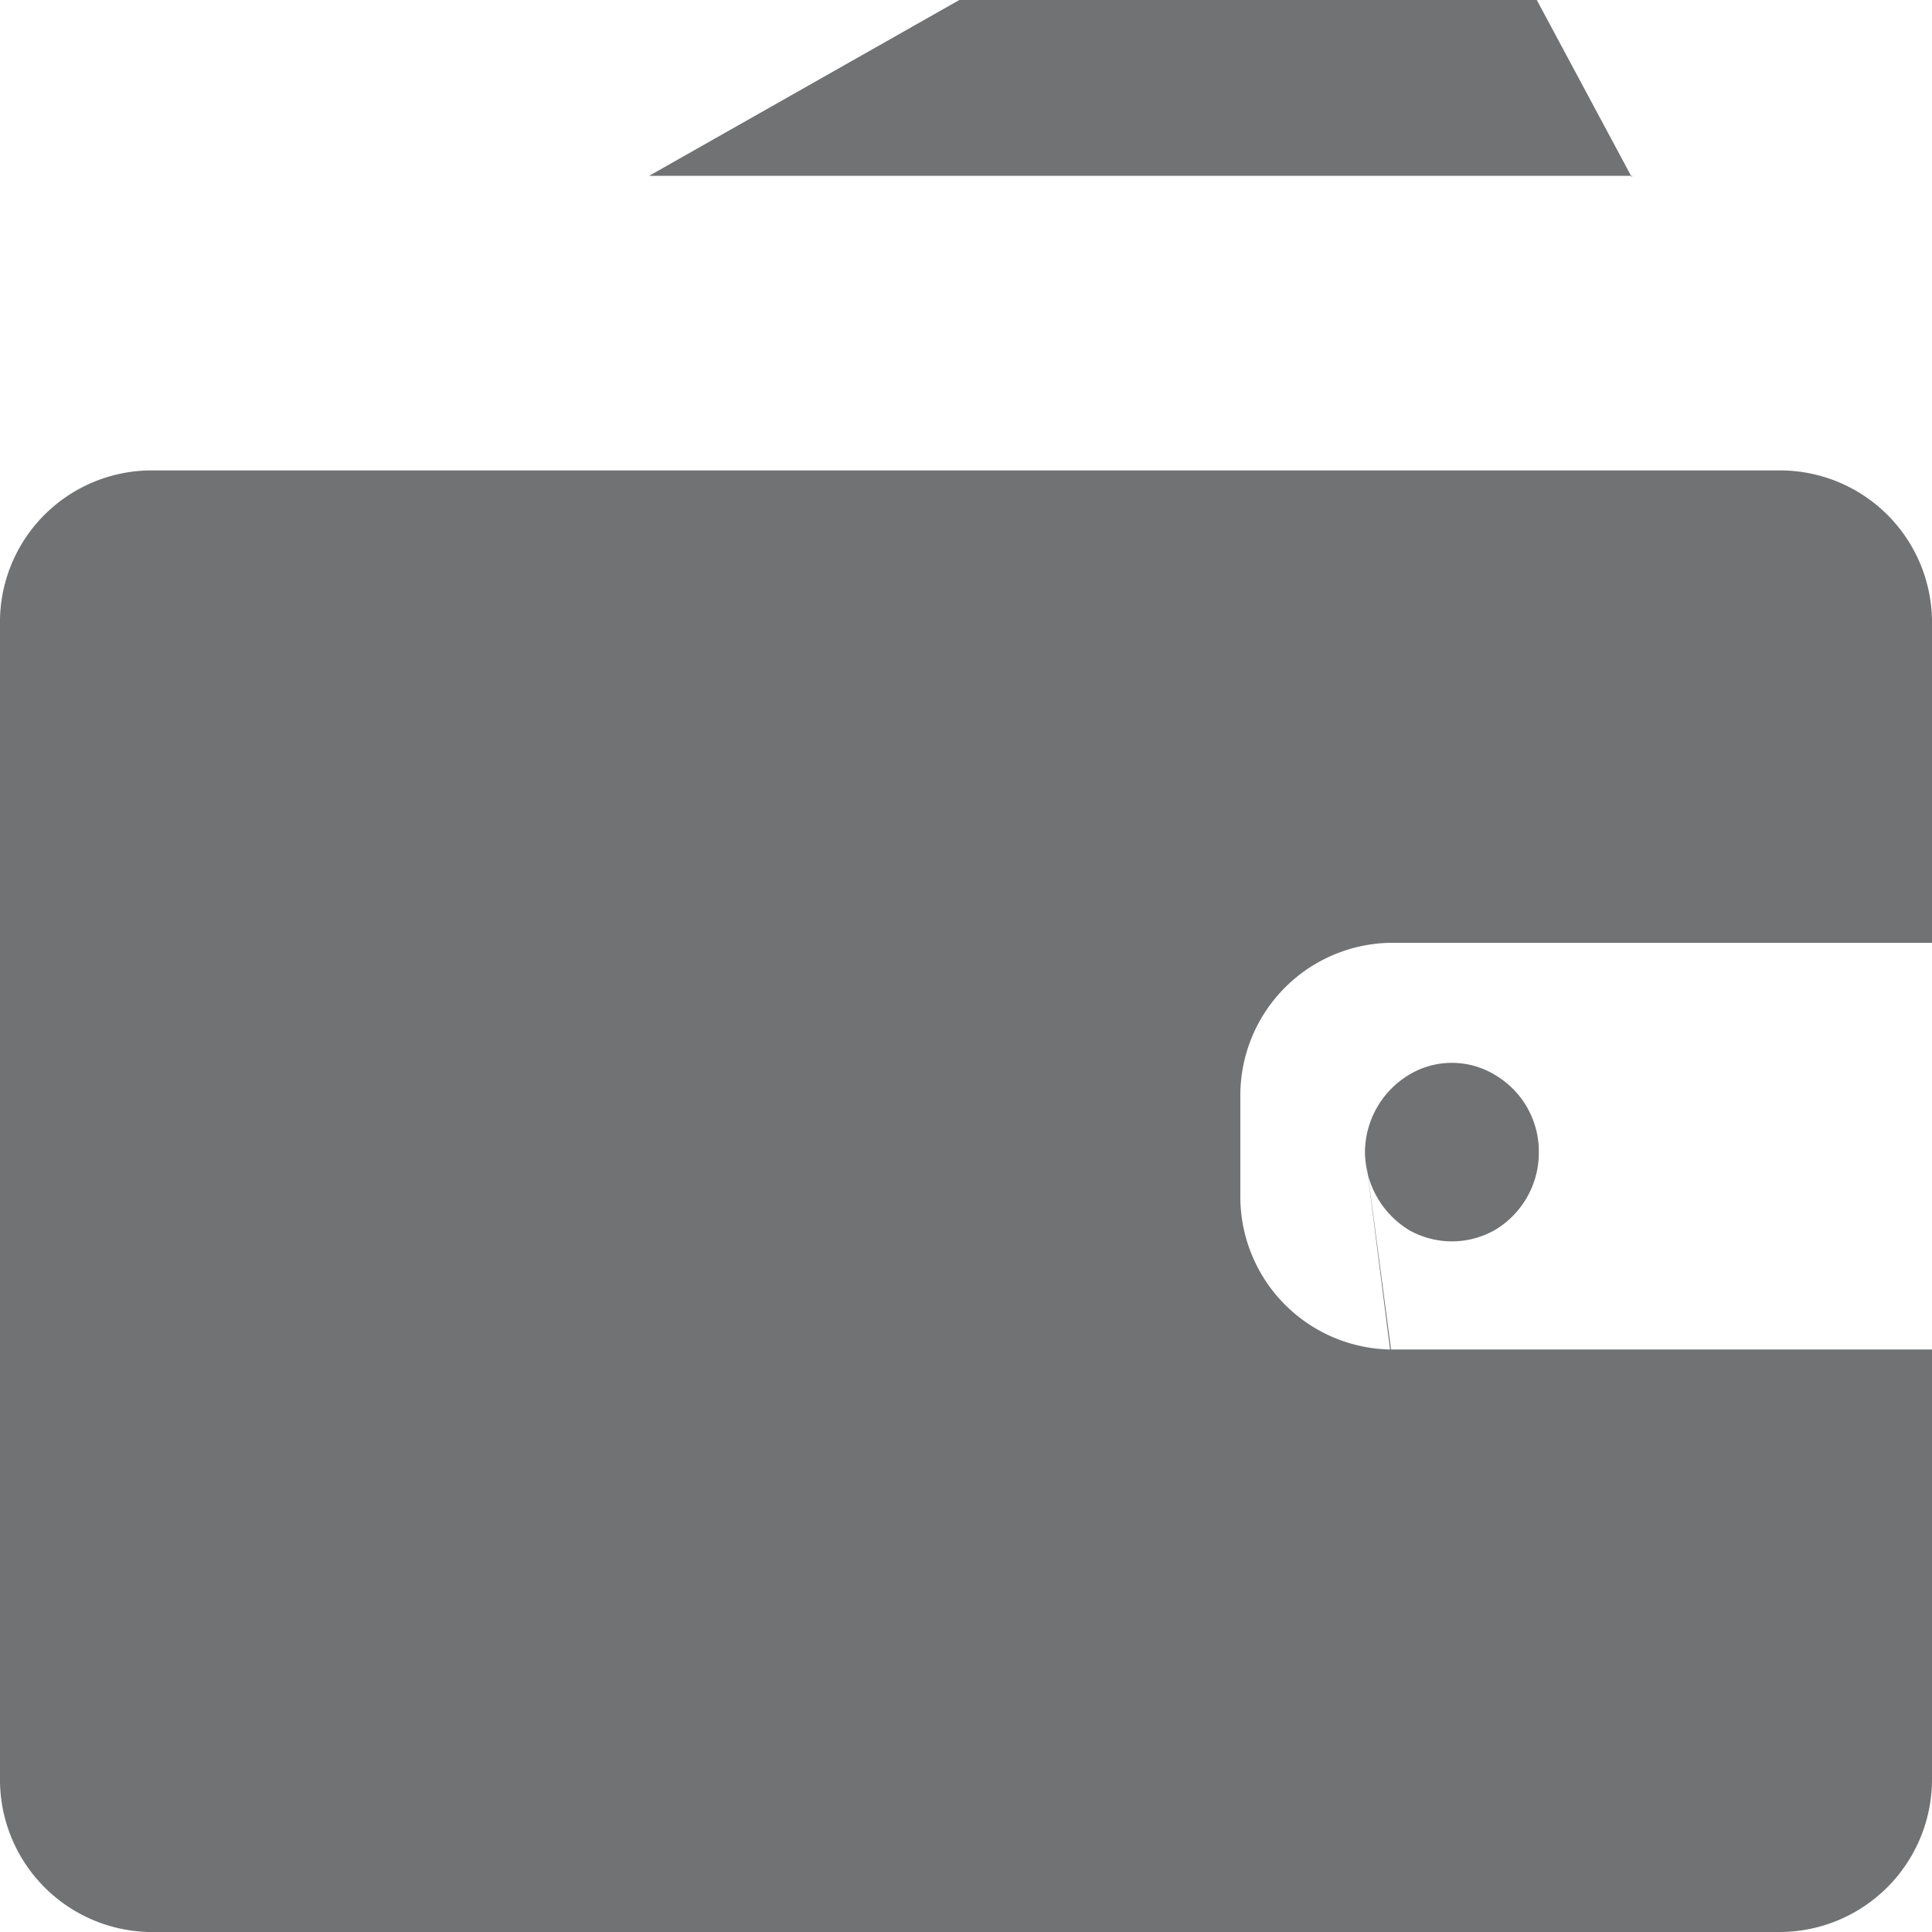 <svg xmlns="http://www.w3.org/2000/svg" width="20" height="20"><path d="M14.13 11.93a.954.954 0 0 0 .45.8.9.9 0 0 0 .9 0 .931.931 0 0 0 .45-.8.919.919 0 0 0-.45-.8.858.858 0 0 0-.9 0 .941.941 0 0 0-.45.8zm0 0l.26 2.04a1.582 1.582 0 0 1-1.55-1.6v-1.02a1.58 1.58 0 0 1 1.55-1.59H20v-3.3a1.573 1.573 0 0 0-1.55-1.59H1.54A1.571 1.571 0 0 0 0 6.47V18.4A1.578 1.578 0 0 0 1.54 20h16.9A1.58 1.58 0 0 0 20 18.41v-4.44h-5.6zm2.76-10.1l-1.63-3.04a1.515 1.515 0 0 0-2.1-.62L6.72 1.82H16.9zm0 0" fill="#717273" fill-rule="evenodd"/></svg>
